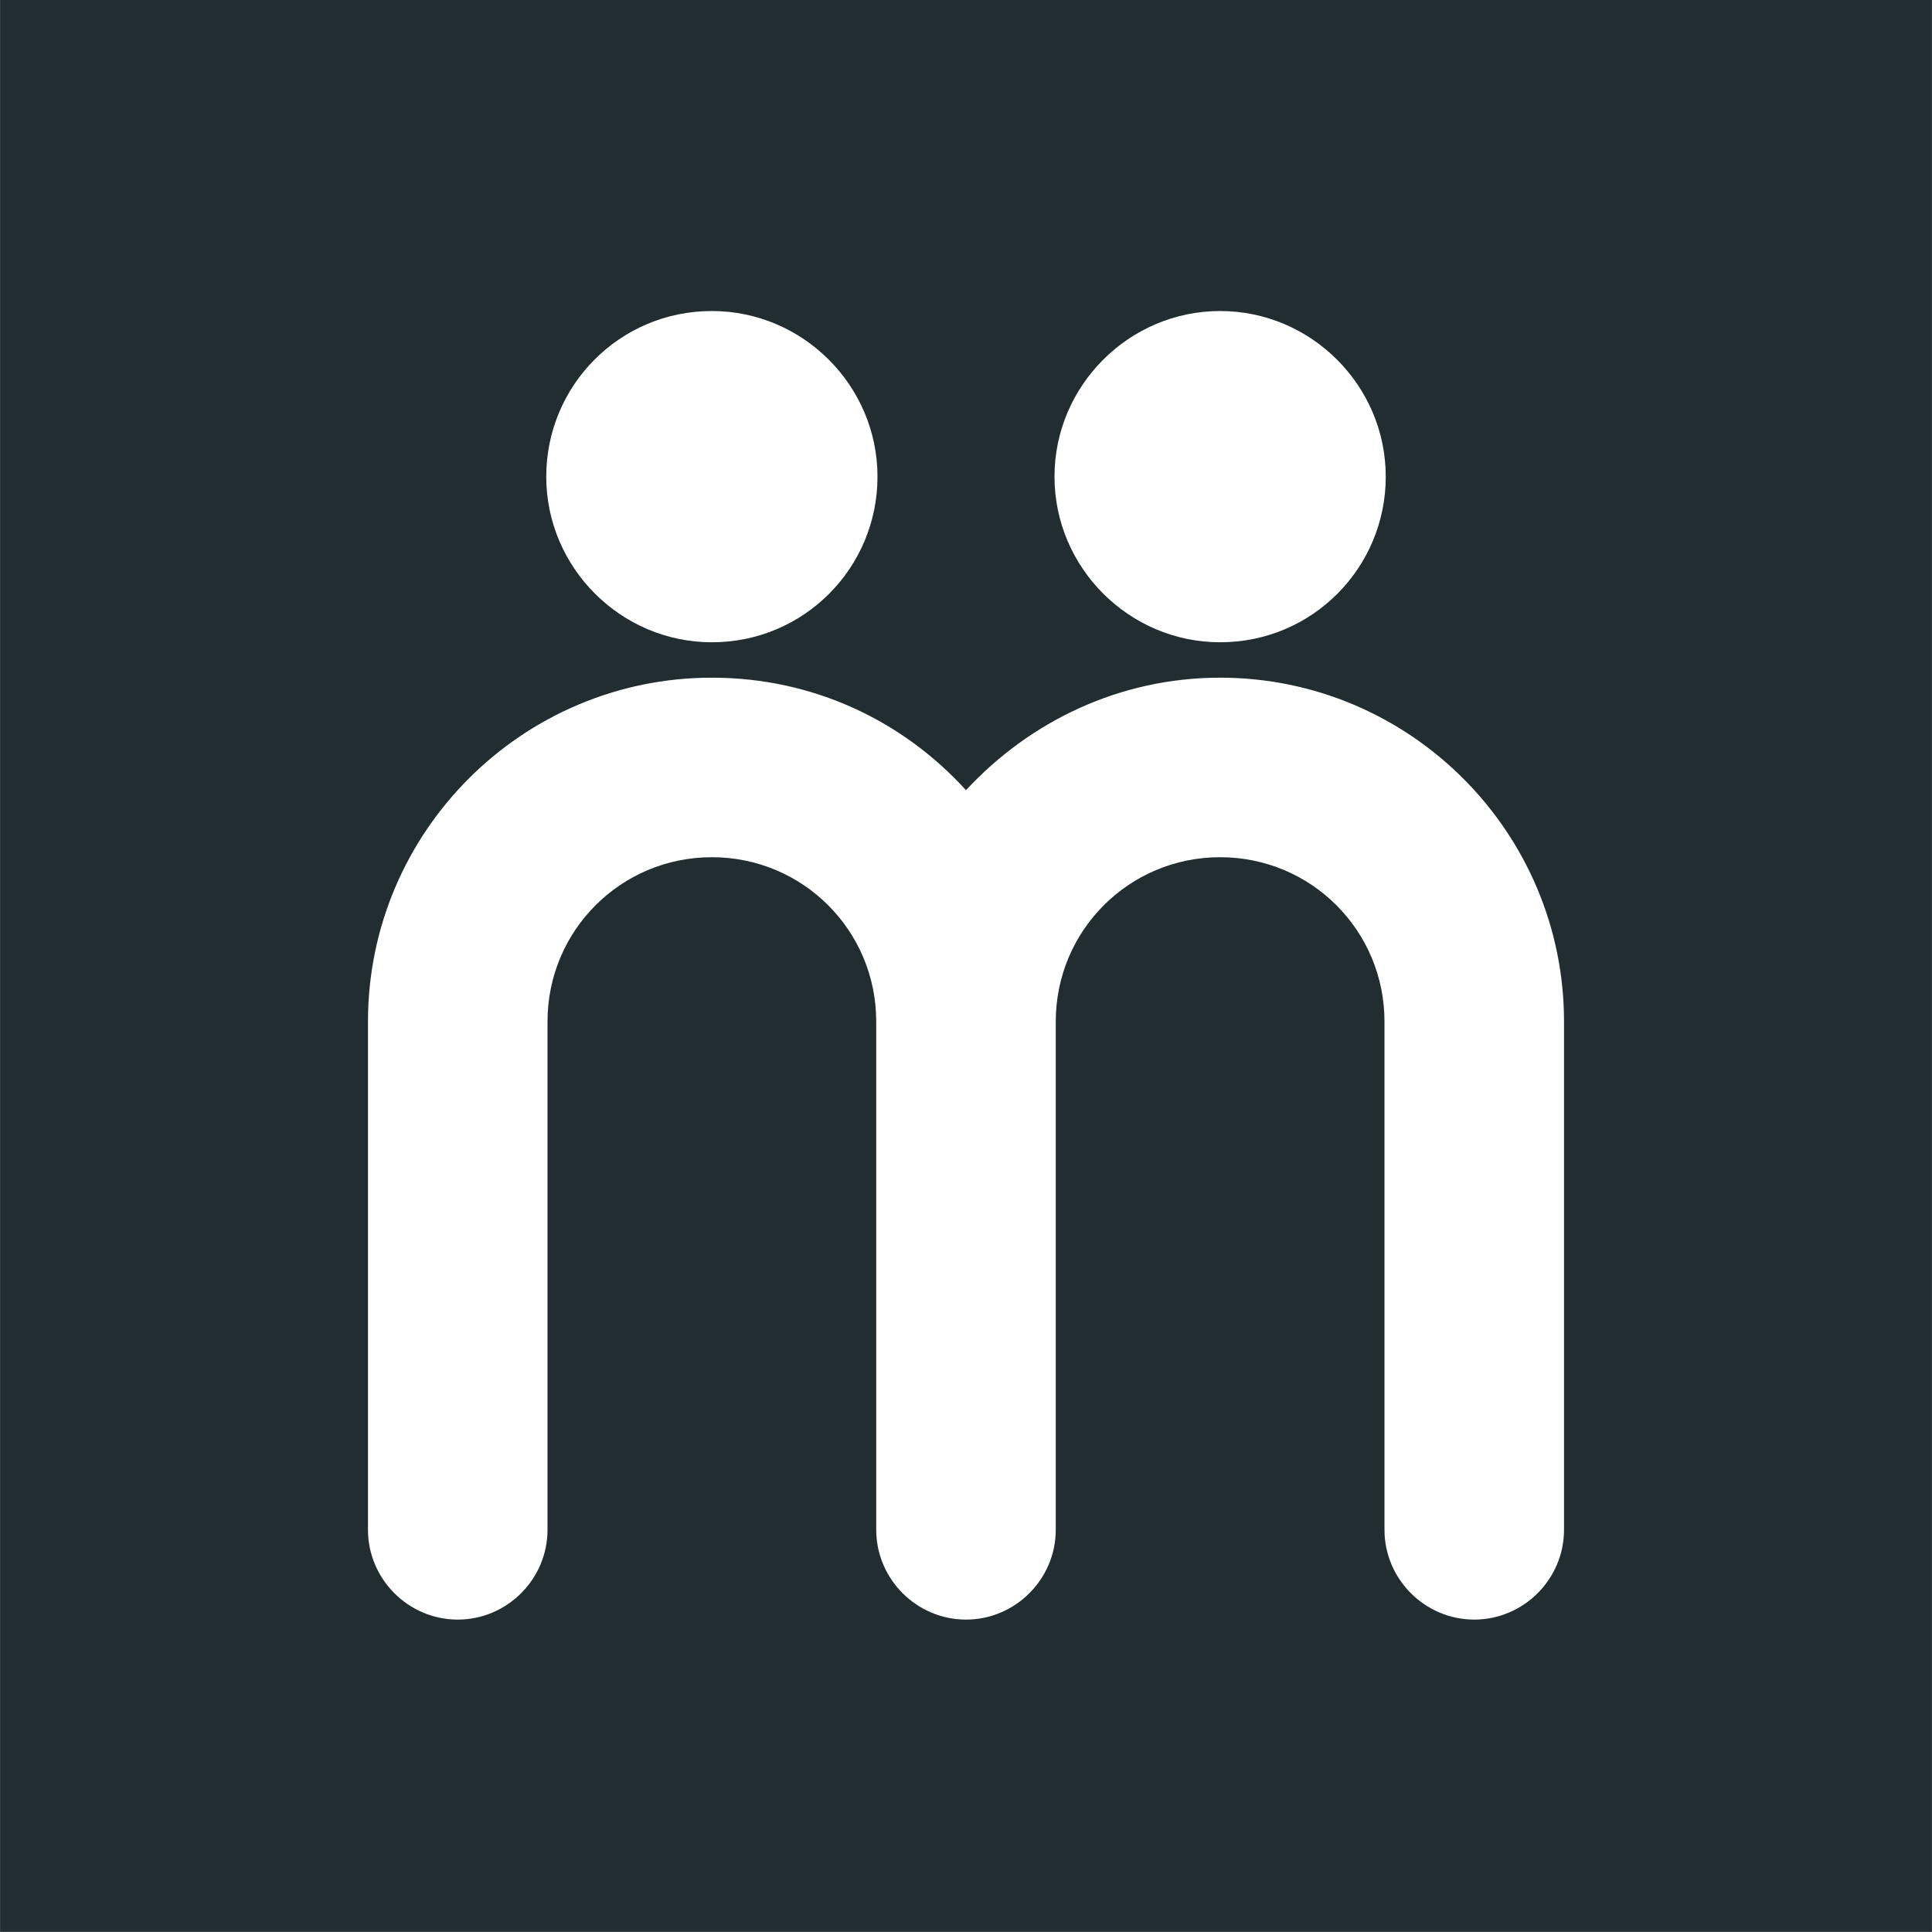 <?xml version="1.0" encoding="UTF-8"?>
<!DOCTYPE svg PUBLIC "-//W3C//DTD SVG 1.1//EN" "http://www.w3.org/Graphics/SVG/1.1/DTD/svg11.dtd">
<!-- Creator: CorelDRAW X6 -->
<svg xmlns="http://www.w3.org/2000/svg" xml:space="preserve" width="16.257mm" height="16.256mm" version="1.1" style="shape-rendering:geometricPrecision; text-rendering:geometricPrecision; image-rendering:optimizeQuality; fill-rule:evenodd; clip-rule:evenodd"
viewBox="0 0 1528 1528"
 xmlns:xlink="http://www.w3.org/1999/xlink">
 <defs>
  <style type="text/css">
   <![CDATA[
    .fil0 {fill:#222D32}
    .fil1 {fill:white}
   ]]>
  </style>
 </defs>
 <g id="Layer_x0020_1">
  <polygon class="fil0" points="1528,1528 0,1528 0,0 1528,0 "/>
  <g id="_914770096">
   <path class="fil1" d="M965 536c-80,0 -151,35 -201,89 -50,-55 -121,-89 -201,-89 -150,0 -272,122 -272,272l0 402c0,39 32,71 71,71 39,0 71,-32 71,-71l0 -402c0,-72 58,-130 130,-130 72,0 130,58 130,130l0 402c0,39 32,71 71,71 39,0 71,-32 71,-71l0 -402c0,-72 58,-130 130,-130 72,0 130,58 130,130l0 402c0,39 32,71 71,71 39,0 71,-32 71,-71l0 -402c0,-150 -122,-272 -272,-272z"/>
   <path class="fil1" d="M694 377c0,72 -58,131 -131,131 -72,0 -131,-59 -131,-131 0,-72 58,-131 131,-131 72,0 131,59 131,131z"/>
   <path class="fil1" d="M1096 377c0,72 -58,131 -131,131 -72,0 -131,-59 -131,-131 0,-72 59,-131 131,-131 72,0 131,59 131,131z"/>
  </g>
 </g>
</svg>
